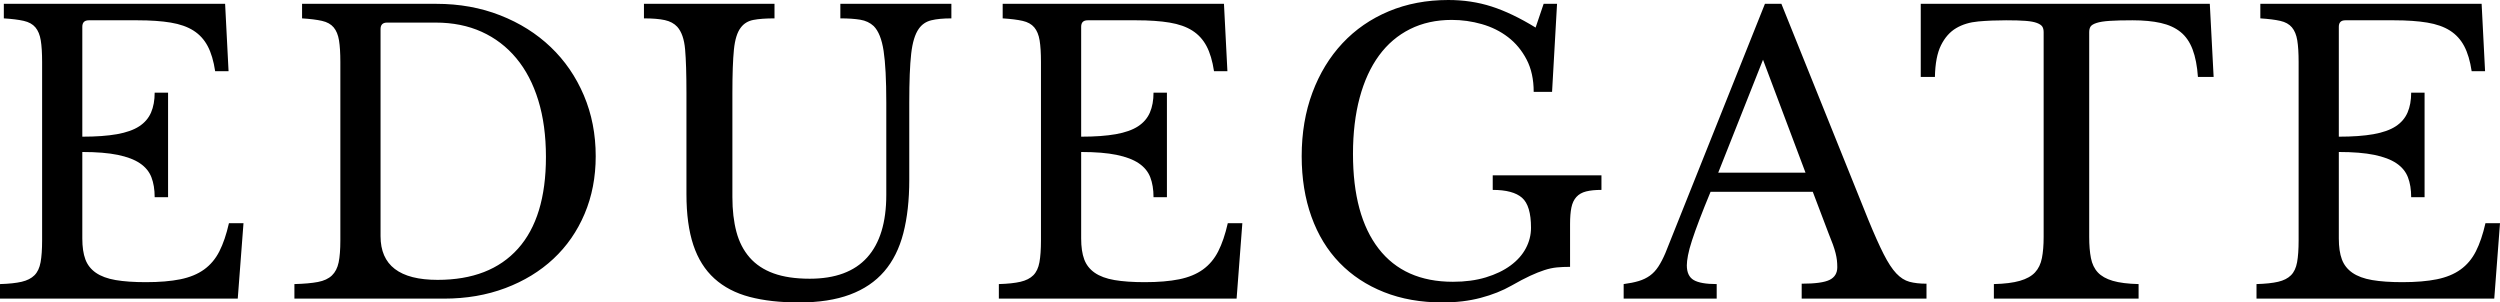 <svg viewBox="575 291.537 380 45.973" width="216" height="26.132" xmlns="http://www.w3.org/2000/svg" xmlns:xlink="http://www.w3.org/1999/xlink" preserveAspectRatio="none"><g opacity="1" transform="rotate(0 575 291.537)">
<svg width="380" height="45.973" x="575" y="291.537" version="1.1" preserveAspectRatio="none" viewBox="1.8 -31.2 261.2 31.6">
  <g transform="matrix(1 0 0 1 0 0)" class="companyName927e9f1c-2f52-4ca9-b7c9-96136d282910"><path id="id-927e9f1c-2f52-4ca9-b7c9-96136d282910D6z1nYkh8" d="M10.40-28.40L10.40-16.92Q12.56-16.92 14.02-17.18Q15.48-17.44 16.34-18Q17.20-18.56 17.58-19.44Q17.96-20.32 17.96-21.52L17.96-21.52L19.36-21.52L19.36-10.60L17.96-10.60Q17.96-11.80 17.62-12.68Q17.28-13.56 16.42-14.14Q15.56-14.72 14.10-15.02Q12.64-15.32 10.40-15.32L10.40-15.32L10.40-6.28Q10.40-4.96 10.72-4.10Q11.04-3.24 11.82-2.70Q12.60-2.16 13.88-1.94Q15.16-1.72 17.04-1.72L17.04-1.72Q19.16-1.72 20.64-2.02Q22.12-2.32 23.12-3.04Q24.12-3.76 24.72-4.94Q25.32-6.12 25.72-7.88L25.72-7.88L27.24-7.88L26.64 0L1.80 0L1.80-1.52Q3.20-1.56 4.06-1.76Q4.92-1.96 5.40-2.44Q5.88-2.92 6.04-3.80Q6.20-4.68 6.20-6.08L6.20-6.08L6.20-24.72Q6.20-26.12 6.06-26.98Q5.92-27.84 5.50-28.34Q5.08-28.84 4.28-29.02Q3.48-29.20 2.20-29.28L2.20-29.28L2.20-30.80L25.32-30.80L25.68-23.76L24.28-23.76Q24.04-25.36 23.50-26.38Q22.96-27.40 22.02-28Q21.08-28.60 19.64-28.84Q18.20-29.08 16.16-29.08L16.16-29.08L11.08-29.08Q10.40-29.08 10.40-28.40L10.40-28.40Z M48.20 0L32.56 0L32.56-1.52Q34.08-1.56 35.02-1.74Q35.96-1.92 36.48-2.42Q37-2.92 37.18-3.78Q37.36-4.64 37.36-6.08L37.36-6.08L37.36-24.72Q37.36-26.12 37.22-26.98Q37.08-27.84 36.66-28.34Q36.24-28.84 35.44-29.02Q34.64-29.20 33.36-29.28L33.36-29.28L33.36-30.80L47.40-30.80Q51-30.80 54.06-29.60Q57.12-28.40 59.34-26.28Q61.56-24.16 62.80-21.24Q64.04-18.32 64.04-14.88L64.04-14.88Q64.04-11.60 62.88-8.86Q61.72-6.12 59.62-4.16Q57.52-2.20 54.60-1.10Q51.68 0 48.20 0L48.20 0ZM47.32-28.84L42.24-28.84Q41.56-28.84 41.56-28.16L41.56-28.16L41.56-6.52Q41.56-1.96 47.52-1.96L47.52-1.96Q53-1.96 55.92-5.22Q58.84-8.48 58.84-14.80L58.84-14.80Q58.84-18.12 58.04-20.72Q57.24-23.32 55.74-25.12Q54.24-26.92 52.12-27.88Q50-28.84 47.32-28.84L47.32-28.84Z M96.80-20.48L96.80-12.40Q96.80-9.24 96.18-6.84Q95.56-4.44 94.18-2.84Q92.80-1.24 90.60-0.42Q88.40 0.40 85.28 0.40L85.28 0.40Q82.32 0.40 80.12-0.18Q77.92-0.76 76.44-2.10Q74.96-3.44 74.24-5.60Q73.52-7.76 73.52-10.92L73.52-10.92L73.52-21.48Q73.52-24.44 73.38-26.04Q73.24-27.64 72.56-28.40L72.56-28.40Q72.08-28.92 71.26-29.10Q70.44-29.28 69.08-29.28L69.08-29.28L69.08-30.80L82.72-30.80L82.72-29.28Q81.36-29.28 80.52-29.12Q79.68-28.96 79.20-28.32L79.20-28.32Q78.64-27.60 78.48-26.02Q78.32-24.44 78.32-21.48L78.32-21.48L78.32-10.60Q78.32-8.56 78.74-6.98Q79.16-5.40 80.12-4.30Q81.08-3.20 82.62-2.64Q84.16-2.08 86.40-2.08L86.40-2.08Q90.40-2.08 92.40-4.30Q94.40-6.52 94.40-10.84L94.40-10.84L94.40-20.48Q94.40-24.04 94.12-25.88Q93.84-27.72 93.08-28.48L93.08-28.48Q92.52-29 91.68-29.14Q90.84-29.28 89.60-29.28L89.60-29.28L89.60-30.80L101.20-30.80L101.20-29.28Q99.92-29.28 99.10-29.08Q98.28-28.88 97.80-28.20L97.80-28.20Q97.20-27.36 97-25.58Q96.80-23.80 96.80-20.48L96.80-20.48Z M114.76-28.40L114.76-16.92Q116.92-16.92 118.38-17.18Q119.84-17.44 120.70-18Q121.56-18.56 121.94-19.44Q122.32-20.32 122.32-21.52L122.32-21.52L123.72-21.52L123.72-10.60L122.32-10.60Q122.32-11.80 121.98-12.68Q121.64-13.56 120.78-14.14Q119.92-14.72 118.46-15.02Q117-15.32 114.76-15.32L114.76-15.32L114.76-6.28Q114.76-4.96 115.08-4.10Q115.40-3.24 116.18-2.70Q116.96-2.16 118.24-1.94Q119.52-1.72 121.40-1.72L121.40-1.72Q123.52-1.72 125-2.02Q126.48-2.32 127.48-3.04Q128.48-3.76 129.08-4.94Q129.68-6.12 130.08-7.88L130.08-7.88L131.60-7.88L131 0L106.16 0L106.16-1.52Q107.56-1.56 108.42-1.76Q109.28-1.96 109.76-2.44Q110.24-2.92 110.40-3.80Q110.56-4.68 110.56-6.08L110.56-6.08L110.56-24.72Q110.56-26.12 110.42-26.98Q110.28-27.84 109.86-28.34Q109.44-28.84 108.64-29.02Q107.84-29.20 106.56-29.28L106.56-29.28L106.56-30.80L129.68-30.80L130.04-23.76L128.64-23.76Q128.40-25.36 127.86-26.38Q127.32-27.40 126.38-28Q125.44-28.60 124-28.84Q122.56-29.08 120.52-29.08L120.52-29.08L115.44-29.08Q114.76-29.08 114.76-28.40L114.76-28.40Z M152.52 0.40L152.52 0.40Q149.12 0.40 146.40-0.68Q143.68-1.76 141.76-3.74Q139.84-5.72 138.82-8.56Q137.80-11.40 137.80-14.88L137.80-14.88Q137.80-18.52 138.92-21.52Q140.04-24.52 142.06-26.68Q144.08-28.84 146.90-30.02Q149.72-31.20 153.12-31.20L153.12-31.20Q155.52-31.20 157.64-30.52Q159.76-29.84 162.24-28.32L162.24-28.32L163.08-30.80L164.48-30.80L163.96-21.60L162.04-21.60Q162.04-23.56 161.30-24.98Q160.56-26.40 159.36-27.32Q158.16-28.24 156.62-28.68Q155.08-29.12 153.48-29.12L153.48-29.12Q151.04-29.12 149.12-28.16Q147.20-27.20 145.88-25.40Q144.56-23.60 143.86-21Q143.16-18.40 143.16-15.12L143.16-15.12Q143.16-8.68 145.84-5.22Q148.52-1.76 153.60-1.76L153.60-1.76Q155.52-1.76 157.04-2.22Q158.56-2.68 159.62-3.46Q160.68-4.24 161.22-5.26Q161.76-6.28 161.76-7.40L161.76-7.40Q161.76-9.72 160.82-10.54Q159.88-11.36 157.76-11.36L157.76-11.36L157.76-12.88L169.12-12.88L169.12-11.36Q168.16-11.36 167.52-11.20Q166.88-11.04 166.50-10.62Q166.12-10.20 165.98-9.52Q165.84-8.84 165.84-7.80L165.84-7.80L165.84-3.32Q165.08-3.32 164.46-3.26Q163.84-3.20 163.16-2.98Q162.48-2.76 161.66-2.38Q160.84-2 159.72-1.36L159.72-1.36Q158.32-0.56 156.50-0.08Q154.68 0.40 152.52 0.40Z M192.84-6.84L191.20-11.16L180.52-11.16Q179.84-9.52 179.36-8.26Q178.88-7 178.58-6.08Q178.28-5.16 178.16-4.52Q178.04-3.88 178.04-3.48L178.04-3.48Q178.04-2.36 178.76-1.94Q179.48-1.52 181.16-1.52L181.16-1.52L181.16 0L171.44 0L171.44-1.52Q172.36-1.64 173.02-1.84Q173.68-2.04 174.18-2.40Q174.68-2.76 175.06-3.34Q175.44-3.92 175.80-4.76L175.80-4.76L186.20-30.80L187.92-30.80L197-8.24Q197.92-6 198.60-4.66Q199.28-3.32 199.92-2.64Q200.56-1.96 201.30-1.76Q202.04-1.56 203.08-1.56L203.08-1.56L203.08 0L190.04 0L190.04-1.56Q192.16-1.56 192.96-1.96Q193.76-2.36 193.76-3.28L193.76-3.28Q193.76-3.68 193.72-4.02Q193.68-4.36 193.58-4.76Q193.48-5.16 193.30-5.66Q193.12-6.16 192.84-6.84L192.84-6.84ZM186-24.96L181.32-13.16L190.44-13.16L186-24.96Z M232.68-30.80L233.08-23.16L231.44-23.16Q231.32-24.88 230.88-26.04Q230.44-27.20 229.62-27.86Q228.80-28.52 227.56-28.80Q226.32-29.08 224.60-29.08L224.60-29.08Q223.12-29.08 222.22-29.02Q221.32-28.96 220.84-28.80Q220.36-28.64 220.22-28.42Q220.08-28.20 220.08-27.84L220.08-27.84L220.08-6.44Q220.08-5.16 220.26-4.24Q220.44-3.32 220.98-2.74Q221.52-2.16 222.54-1.86Q223.56-1.56 225.24-1.52L225.24-1.52L225.24 0L210.12 0L210.12-1.52Q211.80-1.56 212.84-1.86Q213.88-2.16 214.42-2.74Q214.96-3.32 215.14-4.24Q215.32-5.16 215.32-6.44L215.32-6.44L215.32-27.84Q215.32-28.20 215.18-28.42Q215.04-28.64 214.62-28.80Q214.20-28.96 213.44-29.02Q212.68-29.08 211.40-29.08L211.40-29.08Q209.84-29.08 208.50-28.96Q207.16-28.84 206.18-28.26Q205.20-27.68 204.60-26.48Q204.00-25.28 203.96-23.16L203.96-23.16L202.48-23.16L202.48-30.80L232.68-30.80Z M246.16-28.40L246.16-16.92Q248.32-16.92 249.78-17.18Q251.24-17.44 252.10-18Q252.96-18.56 253.34-19.44Q253.72-20.32 253.72-21.52L253.72-21.52L255.12-21.52L255.12-10.60L253.72-10.60Q253.72-11.80 253.38-12.68Q253.04-13.56 252.18-14.14Q251.32-14.72 249.86-15.02Q248.40-15.32 246.16-15.32L246.16-15.32L246.16-6.28Q246.16-4.96 246.48-4.10Q246.80-3.24 247.58-2.70Q248.36-2.16 249.64-1.94Q250.92-1.72 252.80-1.72L252.80-1.72Q254.92-1.72 256.40-2.02Q257.88-2.32 258.88-3.04Q259.88-3.76 260.48-4.94Q261.08-6.12 261.48-7.88L261.48-7.88L263-7.88L262.40 0L237.56 0L237.56-1.52Q238.96-1.56 239.82-1.76Q240.68-1.96 241.16-2.44Q241.64-2.92 241.80-3.80Q241.96-4.68 241.96-6.08L241.96-6.08L241.96-24.72Q241.96-26.12 241.82-26.98Q241.68-27.84 241.26-28.34Q240.84-28.84 240.04-29.02Q239.24-29.20 237.96-29.28L237.96-29.28L237.96-30.80L261.08-30.80L261.44-23.76L260.04-23.76Q259.80-25.36 259.26-26.38Q258.72-27.40 257.78-28Q256.84-28.60 255.40-28.84Q253.96-29.08 251.92-29.08L251.92-29.08L246.84-29.08Q246.16-29.08 246.16-28.40L246.16-28.40Z"></path></g>
</svg>
</g></svg>